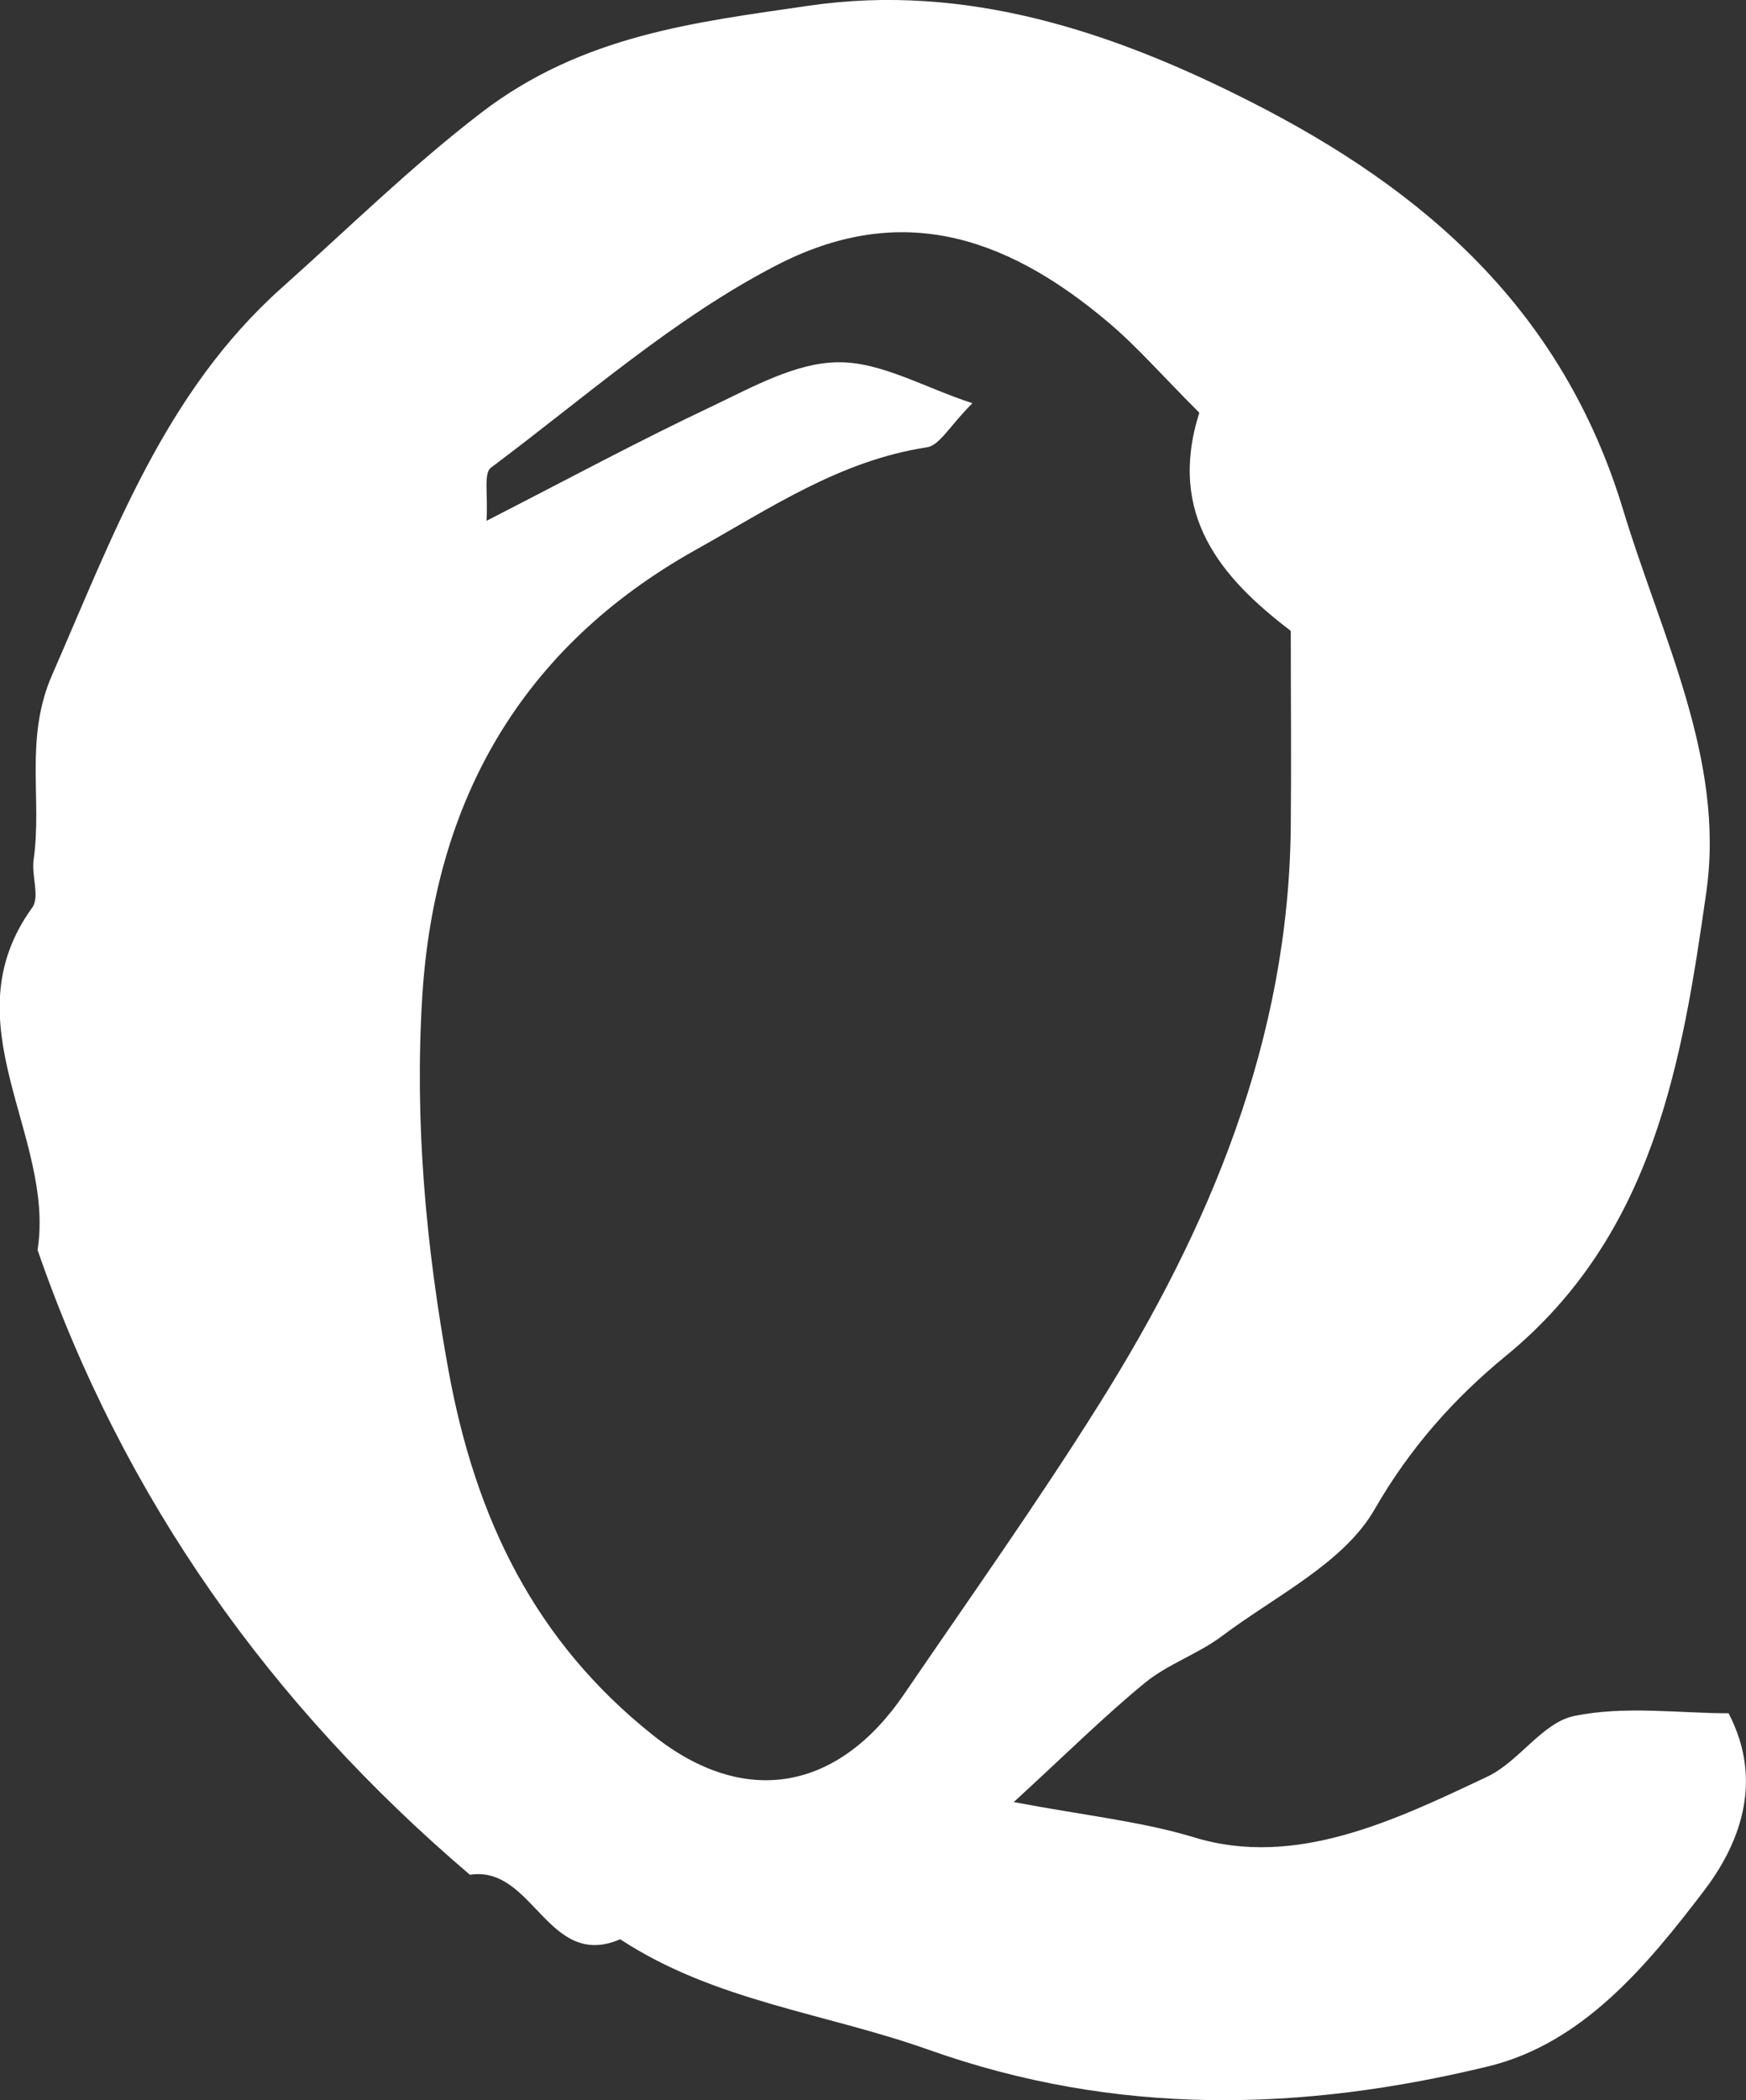 <?xml version="1.0" encoding="UTF-8"?>
<svg id="_레이어_2" data-name="레이어 2" xmlns="http://www.w3.org/2000/svg" viewBox="0 0 83.19 100">
  <rect x="0" y="0" width="83.19" height="100" fill="#333333" stroke="none"/>
  <defs>
    <style>
      .cls-1 {
        fill: #fff;
        stroke-width: 0px;
      }
    </style>
  </defs>
  <g id="_레이어_1-2" data-name="레이어 1">
    <path class="cls-1" d="M48.31,85.81c3.45.65,6.08.92,8.59,1.68,4.81,1.47,9.54-.8,13.96-2.89,1.51-.71,2.63-2.58,4.14-2.89,2.41-.5,5-.13,7.36-.13,1.75,3.35.42,6.38-1.2,8.49-2.67,3.49-5.73,7.22-10.24,8.32-8.9,2.16-17.72,2.39-26.68-.79-4.89-1.74-10.2-2.31-14.69-5.26-3.46,1.49-4.13-3.54-7.16-3.07-9.5-8.09-16.5-17.91-20.6-29.75.85-5.43-4.26-10.78-.25-16.31.36-.5-.04-1.51.06-2.26.42-2.91-.45-5.78.89-8.83,2.91-6.64,5.35-13.45,10.96-18.44,3.14-2.8,6.11-5.73,9.5-8.33C27.78,1.66,33.14,1.06,38.55.27c7.49-1.09,14.48,1.24,21.05,4.58,8.3,4.21,14.86,9.92,17.74,19.44,1.82,6.01,4.86,11.88,3.96,18.18-1.15,8.08-2.5,16.32-9.56,22.1-2.42,1.98-4.55,4.35-6.24,7.29-1.47,2.57-4.75,4.14-7.3,6.06-1.14.85-2.57,1.32-3.66,2.22-1.94,1.59-3.72,3.36-6.24,5.67ZM57.13,19.64c-1.77-1.77-2.95-3.13-4.31-4.28-5.14-4.35-10.14-5.66-15.82-2.73-4.9,2.53-9.15,6.31-13.61,9.64-.36.27-.13,1.32-.21,2.53,3.83-1.96,7.26-3.81,10.78-5.47,1.91-.91,3.96-2.06,5.96-2.08,2.04-.03,4.09,1.19,6.41,1.95-1.08,1.08-1.56,2.01-2.17,2.1-4.14.63-7.48,2.91-11.01,4.88-8.37,4.68-12.45,12.02-13.03,21.26-.37,5.92.16,11.81,1.24,17.77,1.3,7.17,4.17,12.98,9.76,17.42,4.38,3.48,8.82,2.63,11.95-1.95,3.12-4.57,6.33-9.09,9.27-13.77,5.3-8.43,9.07-17.41,9.16-27.58.03-3.06,0-6.12,0-9.29-3.34-2.54-5.89-5.54-4.36-10.38Z"/>
  </g>
</svg>